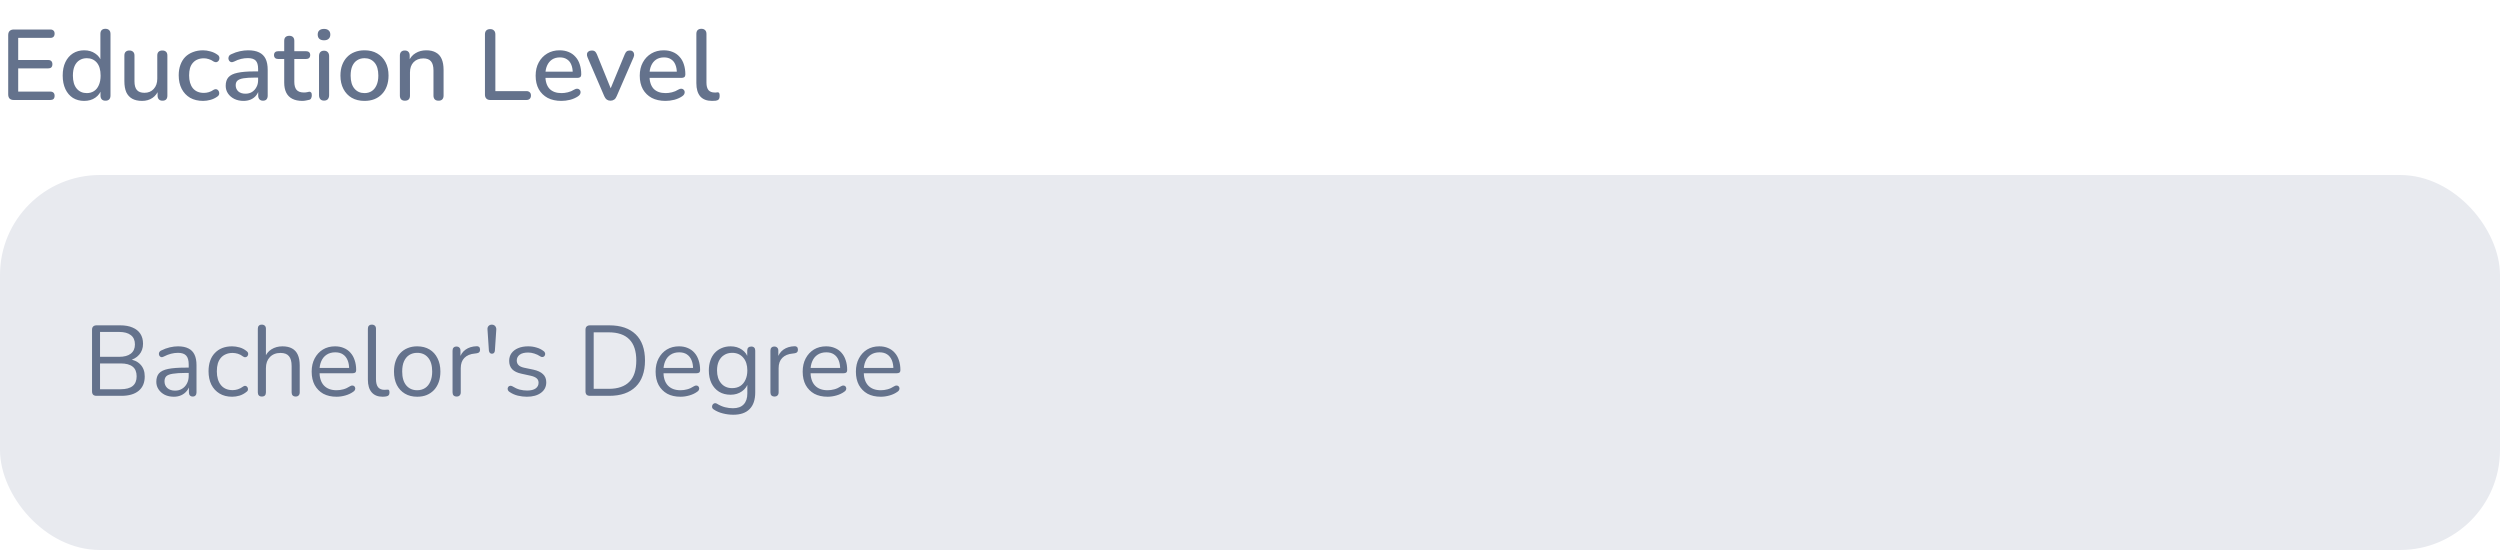 <svg width="300" height="66" viewBox="0 0 300 66" fill="none" xmlns="http://www.w3.org/2000/svg">
<rect x="0.5" y="21.5" width="299" height="44" rx="11.5" fill="#E8EAEF"/>
<rect x="0.5" y="21.5" width="299" height="44" rx="11.5" stroke="#E8EAEF"/>
<path d="M11.584 47.5C11.408 47.5 11.272 47.456 11.176 47.368C11.088 47.272 11.044 47.136 11.044 46.96V39.58C11.044 39.404 11.088 39.272 11.176 39.184C11.272 39.088 11.408 39.04 11.584 39.04H14.428C15.012 39.04 15.504 39.128 15.904 39.304C16.312 39.472 16.624 39.72 16.84 40.048C17.056 40.376 17.164 40.776 17.164 41.248C17.164 41.776 17.008 42.216 16.696 42.568C16.392 42.92 15.976 43.152 15.448 43.264V43.096C16.048 43.168 16.516 43.384 16.852 43.744C17.196 44.104 17.368 44.58 17.368 45.172C17.368 45.924 17.124 46.5 16.636 46.9C16.148 47.3 15.46 47.5 14.572 47.5H11.584ZM12.004 46.708H14.476C15.116 46.708 15.596 46.58 15.916 46.324C16.236 46.068 16.396 45.68 16.396 45.16C16.396 44.632 16.236 44.244 15.916 43.996C15.596 43.74 15.116 43.612 14.476 43.612H12.004V46.708ZM12.004 42.82H14.284C14.908 42.82 15.38 42.692 15.7 42.436C16.028 42.18 16.192 41.812 16.192 41.332C16.192 40.836 16.028 40.464 15.7 40.216C15.38 39.96 14.908 39.832 14.284 39.832H12.004V42.82ZM20.857 47.608C20.457 47.608 20.097 47.532 19.777 47.38C19.465 47.22 19.217 47.004 19.033 46.732C18.849 46.46 18.757 46.156 18.757 45.82C18.757 45.388 18.865 45.048 19.081 44.8C19.305 44.552 19.669 44.376 20.173 44.272C20.685 44.168 21.381 44.116 22.261 44.116H22.801V44.752H22.273C21.625 44.752 21.113 44.784 20.737 44.848C20.369 44.904 20.109 45.004 19.957 45.148C19.813 45.292 19.741 45.496 19.741 45.76C19.741 46.088 19.853 46.356 20.077 46.564C20.309 46.772 20.621 46.876 21.013 46.876C21.333 46.876 21.613 46.8 21.853 46.648C22.101 46.496 22.293 46.288 22.429 46.024C22.573 45.76 22.645 45.456 22.645 45.112V43.744C22.645 43.248 22.545 42.892 22.345 42.676C22.145 42.452 21.817 42.34 21.361 42.34C21.081 42.34 20.801 42.376 20.521 42.448C20.241 42.52 19.945 42.636 19.633 42.796C19.521 42.852 19.425 42.872 19.345 42.856C19.265 42.832 19.201 42.788 19.153 42.724C19.105 42.66 19.077 42.588 19.069 42.508C19.061 42.42 19.077 42.336 19.117 42.256C19.165 42.176 19.237 42.112 19.333 42.064C19.685 41.888 20.033 41.76 20.377 41.68C20.721 41.6 21.049 41.56 21.361 41.56C21.865 41.56 22.281 41.644 22.609 41.812C22.937 41.972 23.181 42.22 23.341 42.556C23.501 42.884 23.581 43.308 23.581 43.828V47.08C23.581 47.24 23.541 47.364 23.461 47.452C23.389 47.54 23.281 47.584 23.137 47.584C22.985 47.584 22.869 47.54 22.789 47.452C22.709 47.364 22.669 47.24 22.669 47.08V46.144H22.777C22.713 46.448 22.589 46.708 22.405 46.924C22.229 47.14 22.009 47.308 21.745 47.428C21.481 47.548 21.185 47.608 20.857 47.608ZM27.857 47.608C27.273 47.608 26.769 47.48 26.345 47.224C25.921 46.968 25.593 46.612 25.361 46.156C25.137 45.692 25.025 45.156 25.025 44.548C25.025 44.084 25.089 43.668 25.217 43.3C25.345 42.932 25.533 42.62 25.781 42.364C26.029 42.1 26.325 41.9 26.669 41.764C27.021 41.628 27.417 41.56 27.857 41.56C28.145 41.56 28.445 41.604 28.757 41.692C29.069 41.78 29.353 41.932 29.609 42.148C29.689 42.204 29.741 42.272 29.765 42.352C29.789 42.432 29.789 42.512 29.765 42.592C29.741 42.664 29.701 42.728 29.645 42.784C29.589 42.832 29.517 42.86 29.429 42.868C29.349 42.876 29.265 42.848 29.177 42.784C28.969 42.624 28.757 42.512 28.541 42.448C28.325 42.384 28.117 42.352 27.917 42.352C27.605 42.352 27.333 42.404 27.101 42.508C26.869 42.604 26.673 42.744 26.513 42.928C26.353 43.112 26.229 43.34 26.141 43.612C26.061 43.884 26.021 44.2 26.021 44.56C26.021 45.256 26.185 45.808 26.513 46.216C26.841 46.616 27.309 46.816 27.917 46.816C28.117 46.816 28.321 46.784 28.529 46.72C28.745 46.656 28.961 46.544 29.177 46.384C29.265 46.32 29.349 46.292 29.429 46.3C29.509 46.308 29.577 46.34 29.633 46.396C29.689 46.444 29.725 46.508 29.741 46.588C29.765 46.668 29.765 46.748 29.741 46.828C29.717 46.9 29.665 46.964 29.585 47.02C29.329 47.228 29.049 47.38 28.745 47.476C28.441 47.564 28.145 47.608 27.857 47.608ZM31.419 47.584C31.259 47.584 31.139 47.54 31.059 47.452C30.979 47.364 30.939 47.24 30.939 47.08V39.448C30.939 39.288 30.979 39.168 31.059 39.088C31.139 39 31.259 38.956 31.419 38.956C31.571 38.956 31.691 39 31.779 39.088C31.867 39.168 31.911 39.288 31.911 39.448V42.964H31.755C31.923 42.5 32.195 42.152 32.571 41.92C32.955 41.68 33.395 41.56 33.891 41.56C34.355 41.56 34.739 41.644 35.043 41.812C35.355 41.98 35.587 42.236 35.739 42.58C35.891 42.916 35.967 43.344 35.967 43.864V47.08C35.967 47.24 35.923 47.364 35.835 47.452C35.755 47.54 35.639 47.584 35.487 47.584C35.327 47.584 35.203 47.54 35.115 47.452C35.035 47.364 34.995 47.24 34.995 47.08V43.924C34.995 43.38 34.887 42.984 34.671 42.736C34.463 42.48 34.127 42.352 33.663 42.352C33.127 42.352 32.699 42.52 32.379 42.856C32.067 43.184 31.911 43.624 31.911 44.176V47.08C31.911 47.416 31.747 47.584 31.419 47.584ZM40.388 47.608C39.772 47.608 39.24 47.488 38.792 47.248C38.352 47 38.008 46.652 37.76 46.204C37.52 45.756 37.4 45.22 37.4 44.596C37.4 43.988 37.52 43.46 37.76 43.012C38 42.556 38.328 42.2 38.744 41.944C39.168 41.688 39.656 41.56 40.208 41.56C40.6 41.56 40.952 41.628 41.264 41.764C41.576 41.892 41.84 42.08 42.056 42.328C42.28 42.576 42.448 42.876 42.56 43.228C42.68 43.58 42.74 43.976 42.74 44.416C42.74 44.544 42.704 44.64 42.632 44.704C42.56 44.76 42.456 44.788 42.32 44.788H38.144V44.152H42.092L41.9 44.308C41.9 43.876 41.836 43.512 41.708 43.216C41.58 42.912 41.392 42.68 41.144 42.52C40.904 42.36 40.6 42.28 40.232 42.28C39.824 42.28 39.476 42.376 39.188 42.568C38.908 42.752 38.696 43.012 38.552 43.348C38.408 43.676 38.336 44.06 38.336 44.5V44.572C38.336 45.308 38.512 45.868 38.864 46.252C39.224 46.636 39.732 46.828 40.388 46.828C40.66 46.828 40.928 46.792 41.192 46.72C41.464 46.648 41.728 46.528 41.984 46.36C42.096 46.288 42.196 46.256 42.284 46.264C42.38 46.264 42.456 46.292 42.512 46.348C42.568 46.396 42.604 46.46 42.62 46.54C42.644 46.612 42.636 46.692 42.596 46.78C42.564 46.868 42.496 46.944 42.392 47.008C42.128 47.2 41.816 47.348 41.456 47.452C41.096 47.556 40.74 47.608 40.388 47.608ZM45.922 47.608C45.346 47.608 44.906 47.432 44.602 47.08C44.298 46.728 44.146 46.224 44.146 45.568V39.448C44.146 39.288 44.186 39.168 44.266 39.088C44.346 39 44.466 38.956 44.626 38.956C44.778 38.956 44.898 39 44.986 39.088C45.074 39.168 45.118 39.288 45.118 39.448V45.496C45.118 45.928 45.202 46.252 45.37 46.468C45.546 46.676 45.802 46.78 46.138 46.78C46.21 46.78 46.274 46.776 46.33 46.768C46.386 46.76 46.442 46.756 46.498 46.756C46.586 46.748 46.646 46.768 46.678 46.816C46.718 46.864 46.738 46.96 46.738 47.104C46.738 47.248 46.706 47.356 46.642 47.428C46.578 47.5 46.474 47.548 46.33 47.572C46.266 47.58 46.198 47.588 46.126 47.596C46.054 47.604 45.986 47.608 45.922 47.608ZM50.063 47.608C49.495 47.608 49.003 47.484 48.587 47.236C48.171 46.988 47.847 46.64 47.615 46.192C47.391 45.736 47.279 45.2 47.279 44.584C47.279 44.12 47.343 43.704 47.471 43.336C47.599 42.96 47.787 42.64 48.035 42.376C48.283 42.112 48.575 41.912 48.911 41.776C49.255 41.632 49.639 41.56 50.063 41.56C50.631 41.56 51.123 41.684 51.539 41.932C51.955 42.18 52.275 42.532 52.499 42.988C52.731 43.436 52.847 43.968 52.847 44.584C52.847 45.048 52.783 45.464 52.655 45.832C52.527 46.2 52.339 46.52 52.091 46.792C51.843 47.056 51.547 47.26 51.203 47.404C50.867 47.54 50.487 47.608 50.063 47.608ZM50.063 46.828C50.423 46.828 50.739 46.74 51.011 46.564C51.283 46.388 51.491 46.132 51.635 45.796C51.787 45.46 51.863 45.056 51.863 44.584C51.863 43.856 51.699 43.3 51.371 42.916C51.051 42.532 50.615 42.34 50.063 42.34C49.695 42.34 49.375 42.428 49.103 42.604C48.839 42.772 48.631 43.024 48.479 43.36C48.335 43.688 48.263 44.096 48.263 44.584C48.263 45.304 48.427 45.86 48.755 46.252C49.083 46.636 49.519 46.828 50.063 46.828ZM54.798 47.584C54.639 47.584 54.514 47.54 54.426 47.452C54.346 47.364 54.306 47.24 54.306 47.08V42.076C54.306 41.916 54.346 41.796 54.426 41.716C54.507 41.628 54.623 41.584 54.775 41.584C54.926 41.584 55.042 41.628 55.123 41.716C55.211 41.796 55.255 41.916 55.255 42.076V43.048H55.135C55.263 42.576 55.507 42.212 55.867 41.956C56.227 41.7 56.67 41.564 57.199 41.548C57.319 41.54 57.414 41.568 57.486 41.632C57.559 41.688 57.599 41.788 57.606 41.932C57.614 42.068 57.583 42.176 57.511 42.256C57.438 42.336 57.327 42.384 57.175 42.4L56.983 42.424C56.438 42.472 56.019 42.648 55.722 42.952C55.434 43.248 55.291 43.656 55.291 44.176V47.08C55.291 47.24 55.246 47.364 55.158 47.452C55.078 47.54 54.959 47.584 54.798 47.584ZM59.027 42.448C58.939 42.448 58.859 42.416 58.787 42.352C58.723 42.28 58.683 42.184 58.667 42.064L58.499 39.544C58.483 39.376 58.523 39.236 58.619 39.124C58.723 39.012 58.859 38.956 59.027 38.956C59.139 38.956 59.235 38.984 59.315 39.04C59.395 39.088 59.455 39.156 59.495 39.244C59.543 39.332 59.563 39.432 59.555 39.544L59.387 42.064C59.379 42.184 59.343 42.28 59.279 42.352C59.215 42.416 59.131 42.448 59.027 42.448ZM63.224 47.608C62.864 47.608 62.5 47.564 62.132 47.476C61.772 47.388 61.436 47.236 61.124 47.02C61.044 46.964 60.988 46.9 60.956 46.828C60.924 46.748 60.912 46.672 60.92 46.6C60.936 46.52 60.968 46.452 61.016 46.396C61.072 46.34 61.136 46.308 61.208 46.3C61.288 46.284 61.376 46.3 61.472 46.348C61.784 46.54 62.084 46.676 62.372 46.756C62.668 46.828 62.96 46.864 63.248 46.864C63.704 46.864 64.048 46.78 64.28 46.612C64.512 46.444 64.628 46.216 64.628 45.928C64.628 45.704 64.552 45.528 64.4 45.4C64.248 45.264 64.008 45.16 63.68 45.088L62.588 44.848C62.084 44.744 61.708 44.564 61.46 44.308C61.22 44.052 61.1 43.72 61.1 43.312C61.1 42.952 61.192 42.644 61.376 42.388C61.568 42.124 61.836 41.92 62.18 41.776C62.524 41.632 62.924 41.56 63.38 41.56C63.732 41.56 64.064 41.608 64.376 41.704C64.696 41.792 64.984 41.936 65.24 42.136C65.32 42.192 65.372 42.26 65.396 42.34C65.428 42.412 65.432 42.488 65.408 42.568C65.392 42.64 65.356 42.704 65.3 42.76C65.244 42.808 65.176 42.836 65.096 42.844C65.016 42.852 64.932 42.828 64.844 42.772C64.604 42.612 64.36 42.496 64.112 42.424C63.864 42.344 63.62 42.304 63.38 42.304C62.932 42.304 62.592 42.392 62.36 42.568C62.128 42.744 62.012 42.976 62.012 43.264C62.012 43.488 62.084 43.672 62.228 43.816C62.372 43.96 62.596 44.064 62.9 44.128L63.992 44.356C64.512 44.468 64.9 44.648 65.156 44.896C65.42 45.136 65.552 45.464 65.552 45.88C65.552 46.408 65.34 46.828 64.916 47.14C64.492 47.452 63.928 47.608 63.224 47.608ZM70.799 47.5C70.623 47.5 70.487 47.456 70.391 47.368C70.303 47.272 70.259 47.136 70.259 46.96V39.58C70.259 39.404 70.303 39.272 70.391 39.184C70.487 39.088 70.623 39.04 70.799 39.04H73.115C74.483 39.04 75.539 39.4 76.283 40.12C77.027 40.84 77.399 41.888 77.399 43.264C77.399 43.952 77.303 44.56 77.111 45.088C76.927 45.608 76.651 46.048 76.283 46.408C75.915 46.768 75.467 47.04 74.939 47.224C74.411 47.408 73.803 47.5 73.115 47.5H70.799ZM71.243 46.66H73.043C73.603 46.66 74.087 46.588 74.495 46.444C74.911 46.3 75.255 46.088 75.527 45.808C75.807 45.528 76.015 45.176 76.151 44.752C76.287 44.32 76.355 43.824 76.355 43.264C76.355 42.136 76.079 41.292 75.527 40.732C74.975 40.164 74.147 39.88 73.043 39.88H71.243V46.66ZM81.661 47.608C81.045 47.608 80.513 47.488 80.065 47.248C79.625 47 79.281 46.652 79.033 46.204C78.793 45.756 78.673 45.22 78.673 44.596C78.673 43.988 78.793 43.46 79.033 43.012C79.273 42.556 79.601 42.2 80.017 41.944C80.441 41.688 80.929 41.56 81.481 41.56C81.873 41.56 82.225 41.628 82.537 41.764C82.849 41.892 83.113 42.08 83.329 42.328C83.553 42.576 83.721 42.876 83.833 43.228C83.953 43.58 84.013 43.976 84.013 44.416C84.013 44.544 83.977 44.64 83.905 44.704C83.833 44.76 83.729 44.788 83.593 44.788H79.417V44.152H83.365L83.173 44.308C83.173 43.876 83.109 43.512 82.981 43.216C82.853 42.912 82.665 42.68 82.417 42.52C82.177 42.36 81.873 42.28 81.505 42.28C81.097 42.28 80.749 42.376 80.461 42.568C80.181 42.752 79.969 43.012 79.825 43.348C79.681 43.676 79.609 44.06 79.609 44.5V44.572C79.609 45.308 79.785 45.868 80.137 46.252C80.497 46.636 81.005 46.828 81.661 46.828C81.933 46.828 82.201 46.792 82.465 46.72C82.737 46.648 83.001 46.528 83.257 46.36C83.369 46.288 83.469 46.256 83.557 46.264C83.653 46.264 83.729 46.292 83.785 46.348C83.841 46.396 83.877 46.46 83.893 46.54C83.917 46.612 83.909 46.692 83.869 46.78C83.837 46.868 83.769 46.944 83.665 47.008C83.401 47.2 83.089 47.348 82.729 47.452C82.369 47.556 82.013 47.608 81.661 47.608ZM88 49.768C87.576 49.768 87.16 49.716 86.752 49.612C86.352 49.516 85.988 49.36 85.66 49.144C85.564 49.088 85.5 49.02 85.468 48.94C85.444 48.86 85.44 48.78 85.456 48.7C85.472 48.628 85.508 48.56 85.564 48.496C85.62 48.44 85.684 48.404 85.756 48.388C85.836 48.372 85.916 48.384 85.996 48.424C86.348 48.64 86.684 48.788 87.004 48.868C87.324 48.948 87.64 48.988 87.952 48.988C88.52 48.988 88.948 48.836 89.236 48.532C89.532 48.228 89.68 47.788 89.68 47.212V45.856H89.8C89.68 46.32 89.424 46.688 89.032 46.96C88.648 47.232 88.196 47.368 87.676 47.368C87.14 47.368 86.676 47.248 86.284 47.008C85.892 46.76 85.588 46.416 85.372 45.976C85.164 45.536 85.06 45.028 85.06 44.452C85.06 44.02 85.12 43.628 85.24 43.276C85.36 42.916 85.532 42.612 85.756 42.364C85.988 42.108 86.264 41.912 86.584 41.776C86.912 41.632 87.276 41.56 87.676 41.56C88.204 41.56 88.66 41.696 89.044 41.968C89.428 42.232 89.676 42.592 89.788 43.048L89.668 43.192V42.076C89.668 41.916 89.708 41.796 89.788 41.716C89.876 41.628 89.996 41.584 90.148 41.584C90.308 41.584 90.428 41.628 90.508 41.716C90.588 41.796 90.628 41.916 90.628 42.076V47.08C90.628 47.968 90.404 48.636 89.956 49.084C89.516 49.54 88.864 49.768 88 49.768ZM87.856 46.576C88.232 46.576 88.556 46.492 88.828 46.324C89.1 46.148 89.308 45.9 89.452 45.58C89.604 45.26 89.68 44.884 89.68 44.452C89.68 43.804 89.516 43.292 89.188 42.916C88.86 42.532 88.416 42.34 87.856 42.34C87.488 42.34 87.168 42.428 86.896 42.604C86.624 42.772 86.412 43.016 86.26 43.336C86.116 43.648 86.044 44.02 86.044 44.452C86.044 45.1 86.208 45.616 86.536 46C86.864 46.384 87.304 46.576 87.856 46.576ZM92.943 47.584C92.783 47.584 92.659 47.54 92.571 47.452C92.491 47.364 92.451 47.24 92.451 47.08V42.076C92.451 41.916 92.491 41.796 92.571 41.716C92.651 41.628 92.767 41.584 92.919 41.584C93.071 41.584 93.187 41.628 93.267 41.716C93.355 41.796 93.399 41.916 93.399 42.076V43.048H93.279C93.407 42.576 93.651 42.212 94.011 41.956C94.371 41.7 94.815 41.564 95.343 41.548C95.463 41.54 95.559 41.568 95.631 41.632C95.703 41.688 95.743 41.788 95.751 41.932C95.759 42.068 95.727 42.176 95.655 42.256C95.583 42.336 95.471 42.384 95.319 42.4L95.127 42.424C94.583 42.472 94.163 42.648 93.867 42.952C93.579 43.248 93.435 43.656 93.435 44.176V47.08C93.435 47.24 93.391 47.364 93.303 47.452C93.223 47.54 93.103 47.584 92.943 47.584ZM99.309 47.608C98.694 47.608 98.162 47.488 97.713 47.248C97.273 47 96.93 46.652 96.681 46.204C96.442 45.756 96.322 45.22 96.322 44.596C96.322 43.988 96.442 43.46 96.681 43.012C96.921 42.556 97.249 42.2 97.665 41.944C98.09 41.688 98.578 41.56 99.129 41.56C99.522 41.56 99.874 41.628 100.186 41.764C100.498 41.892 100.762 42.08 100.978 42.328C101.202 42.576 101.37 42.876 101.482 43.228C101.602 43.58 101.662 43.976 101.662 44.416C101.662 44.544 101.626 44.64 101.554 44.704C101.482 44.76 101.378 44.788 101.242 44.788H97.066V44.152H101.014L100.822 44.308C100.822 43.876 100.758 43.512 100.63 43.216C100.502 42.912 100.314 42.68 100.066 42.52C99.826 42.36 99.522 42.28 99.153 42.28C98.746 42.28 98.397 42.376 98.109 42.568C97.829 42.752 97.618 43.012 97.474 43.348C97.329 43.676 97.257 44.06 97.257 44.5V44.572C97.257 45.308 97.433 45.868 97.785 46.252C98.145 46.636 98.653 46.828 99.309 46.828C99.582 46.828 99.85 46.792 100.114 46.72C100.386 46.648 100.65 46.528 100.906 46.36C101.018 46.288 101.118 46.256 101.206 46.264C101.302 46.264 101.378 46.292 101.434 46.348C101.49 46.396 101.526 46.46 101.542 46.54C101.566 46.612 101.558 46.692 101.518 46.78C101.486 46.868 101.418 46.944 101.314 47.008C101.05 47.2 100.738 47.348 100.378 47.452C100.018 47.556 99.662 47.608 99.309 47.608ZM105.696 47.608C105.08 47.608 104.548 47.488 104.1 47.248C103.66 47 103.316 46.652 103.068 46.204C102.828 45.756 102.708 45.22 102.708 44.596C102.708 43.988 102.828 43.46 103.068 43.012C103.308 42.556 103.636 42.2 104.052 41.944C104.476 41.688 104.964 41.56 105.516 41.56C105.908 41.56 106.26 41.628 106.572 41.764C106.884 41.892 107.148 42.08 107.364 42.328C107.588 42.576 107.756 42.876 107.868 43.228C107.988 43.58 108.048 43.976 108.048 44.416C108.048 44.544 108.012 44.64 107.94 44.704C107.868 44.76 107.764 44.788 107.628 44.788H103.452V44.152H107.4L107.208 44.308C107.208 43.876 107.144 43.512 107.016 43.216C106.888 42.912 106.7 42.68 106.452 42.52C106.212 42.36 105.908 42.28 105.54 42.28C105.132 42.28 104.784 42.376 104.496 42.568C104.216 42.752 104.004 43.012 103.86 43.348C103.716 43.676 103.644 44.06 103.644 44.5V44.572C103.644 45.308 103.82 45.868 104.172 46.252C104.532 46.636 105.04 46.828 105.696 46.828C105.968 46.828 106.236 46.792 106.5 46.72C106.772 46.648 107.036 46.528 107.292 46.36C107.404 46.288 107.504 46.256 107.592 46.264C107.688 46.264 107.764 46.292 107.82 46.348C107.876 46.396 107.912 46.46 107.928 46.54C107.952 46.612 107.944 46.692 107.904 46.78C107.872 46.868 107.804 46.944 107.7 47.008C107.436 47.2 107.124 47.348 106.764 47.452C106.404 47.556 106.048 47.608 105.696 47.608Z" fill="#64728C"/>
<path d="M1.656 12C1.44 12 1.272 11.944 1.152 11.832C1.04 11.712 0.984 11.544 0.984 11.328V4.212C0.984 3.996 1.04 3.832 1.152 3.72C1.272 3.6 1.44 3.54 1.656 3.54H6.036C6.204 3.54 6.332 3.584 6.42 3.672C6.508 3.752 6.552 3.872 6.552 4.032C6.552 4.2 6.508 4.328 6.42 4.416C6.332 4.504 6.204 4.548 6.036 4.548H2.184V7.2H5.772C5.948 7.2 6.076 7.244 6.156 7.332C6.244 7.42 6.288 7.544 6.288 7.704C6.288 7.872 6.244 8 6.156 8.088C6.076 8.168 5.948 8.208 5.772 8.208H2.184V10.992H6.036C6.204 10.992 6.332 11.036 6.42 11.124C6.508 11.212 6.552 11.336 6.552 11.496C6.552 11.664 6.508 11.792 6.42 11.88C6.332 11.96 6.204 12 6.036 12H1.656ZM10.104 12.108C9.592 12.108 9.14 11.988 8.748 11.748C8.364 11.5 8.064 11.148 7.848 10.692C7.632 10.228 7.524 9.688 7.524 9.072C7.524 8.44 7.632 7.9 7.848 7.452C8.064 7.004 8.364 6.656 8.748 6.408C9.14 6.16 9.592 6.036 10.104 6.036C10.616 6.036 11.056 6.164 11.424 6.42C11.8 6.668 12.052 7.004 12.18 7.428H12.047V4.068C12.047 3.868 12.1 3.716 12.204 3.612C12.307 3.508 12.456 3.456 12.648 3.456C12.839 3.456 12.988 3.508 13.091 3.612C13.204 3.716 13.259 3.868 13.259 4.068V11.472C13.259 11.664 13.207 11.816 13.104 11.928C12.999 12.032 12.851 12.084 12.659 12.084C12.467 12.084 12.319 12.032 12.216 11.928C12.111 11.816 12.059 11.664 12.059 11.472V10.416L12.191 10.68C12.063 11.112 11.812 11.46 11.435 11.724C11.068 11.98 10.623 12.108 10.104 12.108ZM10.415 11.172C10.743 11.172 11.031 11.092 11.28 10.932C11.527 10.772 11.72 10.536 11.855 10.224C11.999 9.912 12.072 9.528 12.072 9.072C12.072 8.384 11.919 7.864 11.616 7.512C11.312 7.16 10.912 6.984 10.415 6.984C10.079 6.984 9.788 7.064 9.54 7.224C9.292 7.376 9.096 7.608 8.952 7.92C8.816 8.232 8.748 8.616 8.748 9.072C8.748 9.752 8.9 10.272 9.204 10.632C9.508 10.992 9.912 11.172 10.415 11.172ZM17.049 12.108C16.577 12.108 16.181 12.02 15.861 11.844C15.549 11.668 15.313 11.408 15.153 11.064C15.001 10.712 14.925 10.272 14.925 9.744V6.672C14.925 6.464 14.977 6.312 15.081 6.216C15.185 6.112 15.333 6.06 15.525 6.06C15.717 6.06 15.865 6.112 15.969 6.216C16.081 6.312 16.137 6.464 16.137 6.672V9.756C16.137 10.228 16.233 10.576 16.425 10.8C16.617 11.024 16.921 11.136 17.337 11.136C17.793 11.136 18.161 10.984 18.441 10.68C18.729 10.368 18.873 9.96 18.873 9.456V6.672C18.873 6.464 18.925 6.312 19.029 6.216C19.133 6.112 19.285 6.06 19.485 6.06C19.677 6.06 19.825 6.112 19.929 6.216C20.033 6.312 20.085 6.464 20.085 6.672V11.472C20.085 11.88 19.889 12.084 19.497 12.084C19.313 12.084 19.169 12.032 19.065 11.928C18.961 11.816 18.909 11.664 18.909 11.472V10.452L19.065 10.716C18.905 11.164 18.649 11.508 18.297 11.748C17.945 11.988 17.529 12.108 17.049 12.108ZM24.373 12.108C23.773 12.108 23.253 11.984 22.813 11.736C22.381 11.48 22.045 11.124 21.805 10.668C21.565 10.204 21.445 9.66 21.445 9.036C21.445 8.572 21.513 8.156 21.649 7.788C21.785 7.412 21.977 7.096 22.225 6.84C22.481 6.584 22.789 6.388 23.149 6.252C23.517 6.108 23.925 6.036 24.373 6.036C24.653 6.036 24.945 6.08 25.249 6.168C25.561 6.248 25.849 6.384 26.113 6.576C26.217 6.64 26.281 6.72 26.305 6.816C26.337 6.904 26.341 6.996 26.317 7.092C26.301 7.188 26.257 7.272 26.185 7.344C26.121 7.408 26.041 7.448 25.945 7.464C25.849 7.472 25.745 7.444 25.633 7.38C25.441 7.244 25.245 7.148 25.045 7.092C24.845 7.028 24.653 6.996 24.469 6.996C24.181 6.996 23.925 7.044 23.701 7.14C23.485 7.228 23.301 7.36 23.149 7.536C22.997 7.704 22.881 7.916 22.801 8.172C22.729 8.428 22.693 8.72 22.693 9.048C22.693 9.704 22.845 10.22 23.149 10.596C23.461 10.964 23.901 11.148 24.469 11.148C24.653 11.148 24.845 11.12 25.045 11.064C25.245 11.008 25.441 10.912 25.633 10.776C25.745 10.712 25.849 10.688 25.945 10.704C26.041 10.72 26.117 10.764 26.173 10.836C26.237 10.9 26.277 10.98 26.293 11.076C26.317 11.164 26.313 11.256 26.281 11.352C26.249 11.448 26.181 11.528 26.077 11.592C25.821 11.776 25.541 11.908 25.237 11.988C24.941 12.068 24.653 12.108 24.373 12.108ZM29.22 12.108C28.812 12.108 28.444 12.028 28.116 11.868C27.796 11.708 27.544 11.492 27.36 11.22C27.176 10.948 27.084 10.64 27.084 10.296C27.084 9.864 27.192 9.524 27.408 9.276C27.632 9.02 27.996 8.84 28.5 8.736C29.012 8.624 29.7 8.568 30.564 8.568H31.128V9.312H30.576C30 9.312 29.544 9.34 29.208 9.396C28.872 9.452 28.632 9.548 28.488 9.684C28.352 9.812 28.284 9.992 28.284 10.224C28.284 10.528 28.388 10.776 28.596 10.968C28.804 11.152 29.092 11.244 29.46 11.244C29.756 11.244 30.016 11.176 30.24 11.04C30.464 10.896 30.64 10.704 30.768 10.464C30.904 10.224 30.972 9.948 30.972 9.636V8.256C30.972 7.8 30.876 7.472 30.684 7.272C30.492 7.072 30.176 6.972 29.736 6.972C29.48 6.972 29.212 7.004 28.932 7.068C28.66 7.132 28.376 7.24 28.08 7.392C27.944 7.456 27.828 7.476 27.732 7.452C27.636 7.428 27.56 7.376 27.504 7.296C27.448 7.208 27.416 7.116 27.408 7.02C27.408 6.916 27.432 6.816 27.48 6.72C27.536 6.624 27.628 6.552 27.756 6.504C28.108 6.336 28.456 6.216 28.8 6.144C29.144 6.072 29.468 6.036 29.772 6.036C30.308 6.036 30.748 6.12 31.092 6.288C31.444 6.456 31.704 6.712 31.872 7.056C32.04 7.4 32.124 7.844 32.124 8.388V11.472C32.124 11.664 32.076 11.816 31.98 11.928C31.884 12.032 31.744 12.084 31.56 12.084C31.384 12.084 31.244 12.032 31.14 11.928C31.036 11.816 30.984 11.664 30.984 11.472V10.692H31.092C31.028 10.988 30.908 11.244 30.732 11.46C30.564 11.668 30.352 11.828 30.096 11.94C29.84 12.052 29.548 12.108 29.22 12.108ZM36.289 12.108C35.809 12.108 35.405 12.024 35.077 11.856C34.749 11.688 34.505 11.44 34.345 11.112C34.185 10.784 34.105 10.384 34.105 9.912V7.08H33.385C33.225 7.08 33.101 7.04 33.013 6.96C32.925 6.872 32.881 6.756 32.881 6.612C32.881 6.46 32.925 6.344 33.013 6.264C33.101 6.184 33.225 6.144 33.385 6.144H34.105V4.908C34.105 4.708 34.157 4.556 34.261 4.452C34.373 4.348 34.525 4.296 34.717 4.296C34.909 4.296 35.057 4.348 35.161 4.452C35.265 4.556 35.317 4.708 35.317 4.908V6.144H36.721C36.881 6.144 37.005 6.184 37.093 6.264C37.181 6.344 37.225 6.46 37.225 6.612C37.225 6.756 37.181 6.872 37.093 6.96C37.005 7.04 36.881 7.08 36.721 7.08H35.317V9.816C35.317 10.24 35.405 10.56 35.581 10.776C35.765 10.992 36.061 11.1 36.469 11.1C36.613 11.1 36.737 11.088 36.841 11.064C36.953 11.032 37.045 11.012 37.117 11.004C37.205 11.004 37.277 11.036 37.333 11.1C37.389 11.156 37.417 11.268 37.417 11.436C37.417 11.556 37.393 11.668 37.345 11.772C37.305 11.876 37.229 11.944 37.117 11.976C37.021 12.008 36.889 12.036 36.721 12.06C36.561 12.092 36.417 12.108 36.289 12.108ZM38.882 12.072C38.69 12.072 38.542 12.016 38.438 11.904C38.334 11.784 38.282 11.62 38.282 11.412V6.732C38.282 6.524 38.334 6.364 38.438 6.252C38.542 6.14 38.69 6.084 38.882 6.084C39.074 6.084 39.222 6.14 39.326 6.252C39.438 6.364 39.494 6.524 39.494 6.732V11.412C39.494 11.62 39.442 11.784 39.338 11.904C39.234 12.016 39.082 12.072 38.882 12.072ZM38.882 4.836C38.642 4.836 38.454 4.776 38.318 4.656C38.19 4.536 38.126 4.368 38.126 4.152C38.126 3.928 38.19 3.76 38.318 3.648C38.454 3.528 38.642 3.468 38.882 3.468C39.122 3.468 39.306 3.528 39.434 3.648C39.57 3.76 39.638 3.928 39.638 4.152C39.638 4.368 39.57 4.536 39.434 4.656C39.306 4.776 39.122 4.836 38.882 4.836ZM43.744 12.108C43.152 12.108 42.64 11.984 42.208 11.736C41.784 11.488 41.452 11.136 41.212 10.68C40.972 10.224 40.852 9.688 40.852 9.072C40.852 8.6 40.92 8.18 41.056 7.812C41.192 7.444 41.384 7.128 41.632 6.864C41.888 6.592 42.192 6.388 42.544 6.252C42.904 6.108 43.304 6.036 43.744 6.036C44.328 6.036 44.832 6.16 45.256 6.408C45.688 6.656 46.024 7.008 46.264 7.464C46.504 7.912 46.624 8.448 46.624 9.072C46.624 9.536 46.556 9.956 46.42 10.332C46.284 10.708 46.088 11.028 45.832 11.292C45.584 11.556 45.28 11.76 44.92 11.904C44.568 12.04 44.176 12.108 43.744 12.108ZM43.744 11.172C44.072 11.172 44.36 11.092 44.608 10.932C44.856 10.772 45.048 10.536 45.184 10.224C45.328 9.912 45.4 9.528 45.4 9.072C45.4 8.384 45.248 7.864 44.944 7.512C44.64 7.16 44.24 6.984 43.744 6.984C43.408 6.984 43.116 7.064 42.868 7.224C42.62 7.376 42.424 7.608 42.28 7.92C42.144 8.232 42.076 8.616 42.076 9.072C42.076 9.752 42.228 10.272 42.532 10.632C42.836 10.992 43.24 11.172 43.744 11.172ZM48.585 12.084C48.393 12.084 48.245 12.032 48.141 11.928C48.037 11.816 47.985 11.664 47.985 11.472V6.672C47.985 6.472 48.037 6.32 48.141 6.216C48.245 6.112 48.389 6.06 48.573 6.06C48.765 6.06 48.909 6.112 49.005 6.216C49.109 6.32 49.161 6.472 49.161 6.672V7.608L49.029 7.392C49.205 6.944 49.481 6.608 49.857 6.384C50.233 6.152 50.665 6.036 51.153 6.036C51.617 6.036 52.001 6.124 52.305 6.3C52.617 6.468 52.849 6.728 53.001 7.08C53.153 7.424 53.229 7.86 53.229 8.388V11.472C53.229 11.664 53.177 11.816 53.073 11.928C52.969 12.032 52.821 12.084 52.629 12.084C52.429 12.084 52.277 12.032 52.173 11.928C52.069 11.816 52.017 11.664 52.017 11.472V8.46C52.017 7.956 51.917 7.588 51.717 7.356C51.525 7.124 51.221 7.008 50.805 7.008C50.317 7.008 49.925 7.16 49.629 7.464C49.341 7.768 49.197 8.176 49.197 8.688V11.472C49.197 11.88 48.993 12.084 48.585 12.084ZM58.831 12C58.631 12 58.475 11.944 58.363 11.832C58.251 11.72 58.195 11.564 58.195 11.364V4.128C58.195 3.92 58.247 3.764 58.351 3.66C58.463 3.548 58.619 3.492 58.819 3.492C59.019 3.492 59.171 3.548 59.275 3.66C59.387 3.764 59.443 3.92 59.443 4.128V10.932H63.163C63.339 10.932 63.475 10.98 63.571 11.076C63.667 11.164 63.715 11.292 63.715 11.46C63.715 11.628 63.667 11.76 63.571 11.856C63.475 11.952 63.339 12 63.163 12H58.831ZM67.373 12.108C66.733 12.108 66.181 11.988 65.717 11.748C65.261 11.5 64.905 11.152 64.649 10.704C64.401 10.248 64.277 9.708 64.277 9.084C64.277 8.476 64.401 7.944 64.649 7.488C64.897 7.032 65.237 6.676 65.669 6.42C66.101 6.164 66.593 6.036 67.145 6.036C67.553 6.036 67.917 6.104 68.237 6.24C68.557 6.368 68.829 6.56 69.053 6.816C69.285 7.064 69.457 7.368 69.569 7.728C69.689 8.088 69.749 8.492 69.749 8.94C69.749 9.076 69.709 9.18 69.629 9.252C69.549 9.316 69.429 9.348 69.269 9.348H65.237V8.604H68.933L68.729 8.772C68.729 8.372 68.669 8.032 68.549 7.752C68.437 7.472 68.265 7.26 68.033 7.116C67.809 6.964 67.529 6.888 67.193 6.888C66.817 6.888 66.497 6.976 66.233 7.152C65.977 7.328 65.781 7.572 65.645 7.884C65.509 8.196 65.441 8.56 65.441 8.976V9.048C65.441 9.752 65.605 10.284 65.933 10.644C66.269 10.996 66.753 11.172 67.385 11.172C67.625 11.172 67.877 11.14 68.141 11.076C68.413 11.012 68.669 10.904 68.909 10.752C69.045 10.672 69.165 10.636 69.269 10.644C69.381 10.652 69.469 10.688 69.533 10.752C69.605 10.816 69.649 10.896 69.665 10.992C69.681 11.088 69.665 11.188 69.617 11.292C69.569 11.388 69.485 11.476 69.365 11.556C69.093 11.74 68.777 11.88 68.417 11.976C68.057 12.064 67.709 12.108 67.373 12.108ZM73.257 12.084C73.089 12.084 72.941 12.04 72.813 11.952C72.693 11.864 72.593 11.728 72.513 11.544L70.509 6.888C70.445 6.744 70.421 6.608 70.437 6.48C70.453 6.352 70.513 6.252 70.617 6.18C70.721 6.1 70.861 6.06 71.037 6.06C71.189 6.06 71.309 6.096 71.397 6.168C71.485 6.24 71.565 6.364 71.637 6.54L73.449 11.004H73.113L74.961 6.54C75.033 6.364 75.113 6.24 75.201 6.168C75.297 6.096 75.429 6.06 75.597 6.06C75.741 6.06 75.853 6.1 75.933 6.18C76.021 6.252 76.073 6.352 76.089 6.48C76.113 6.6 76.093 6.732 76.029 6.876L74.001 11.544C73.929 11.728 73.829 11.864 73.701 11.952C73.573 12.04 73.425 12.084 73.257 12.084ZM79.866 12.108C79.226 12.108 78.674 11.988 78.21 11.748C77.754 11.5 77.398 11.152 77.142 10.704C76.894 10.248 76.77 9.708 76.77 9.084C76.77 8.476 76.894 7.944 77.142 7.488C77.39 7.032 77.73 6.676 78.162 6.42C78.594 6.164 79.086 6.036 79.638 6.036C80.046 6.036 80.41 6.104 80.73 6.24C81.05 6.368 81.322 6.56 81.546 6.816C81.778 7.064 81.95 7.368 82.062 7.728C82.182 8.088 82.242 8.492 82.242 8.94C82.242 9.076 82.202 9.18 82.122 9.252C82.042 9.316 81.922 9.348 81.762 9.348H77.73V8.604H81.426L81.222 8.772C81.222 8.372 81.162 8.032 81.042 7.752C80.93 7.472 80.758 7.26 80.526 7.116C80.302 6.964 80.022 6.888 79.686 6.888C79.31 6.888 78.99 6.976 78.726 7.152C78.47 7.328 78.274 7.572 78.138 7.884C78.002 8.196 77.934 8.56 77.934 8.976V9.048C77.934 9.752 78.098 10.284 78.426 10.644C78.762 10.996 79.246 11.172 79.878 11.172C80.118 11.172 80.37 11.14 80.634 11.076C80.906 11.012 81.162 10.904 81.402 10.752C81.538 10.672 81.658 10.636 81.762 10.644C81.874 10.652 81.962 10.688 82.026 10.752C82.098 10.816 82.142 10.896 82.158 10.992C82.174 11.088 82.158 11.188 82.11 11.292C82.062 11.388 81.978 11.476 81.858 11.556C81.586 11.74 81.27 11.88 80.91 11.976C80.55 12.064 80.202 12.108 79.866 12.108ZM85.447 12.108C84.823 12.108 84.351 11.928 84.031 11.568C83.719 11.2 83.563 10.672 83.563 9.984V4.068C83.563 3.868 83.615 3.716 83.719 3.612C83.823 3.508 83.971 3.456 84.163 3.456C84.355 3.456 84.503 3.508 84.607 3.612C84.719 3.716 84.775 3.868 84.775 4.068V9.912C84.775 10.312 84.855 10.612 85.015 10.812C85.183 11.004 85.423 11.1 85.735 11.1C85.807 11.1 85.871 11.1 85.927 11.1C85.983 11.092 86.039 11.084 86.095 11.076C86.191 11.068 86.259 11.096 86.299 11.16C86.339 11.216 86.359 11.336 86.359 11.52C86.359 11.688 86.323 11.82 86.251 11.916C86.179 12.004 86.063 12.06 85.903 12.084C85.831 12.092 85.755 12.096 85.675 12.096C85.595 12.104 85.519 12.108 85.447 12.108Z" fill="#64728C"/>
</svg>
